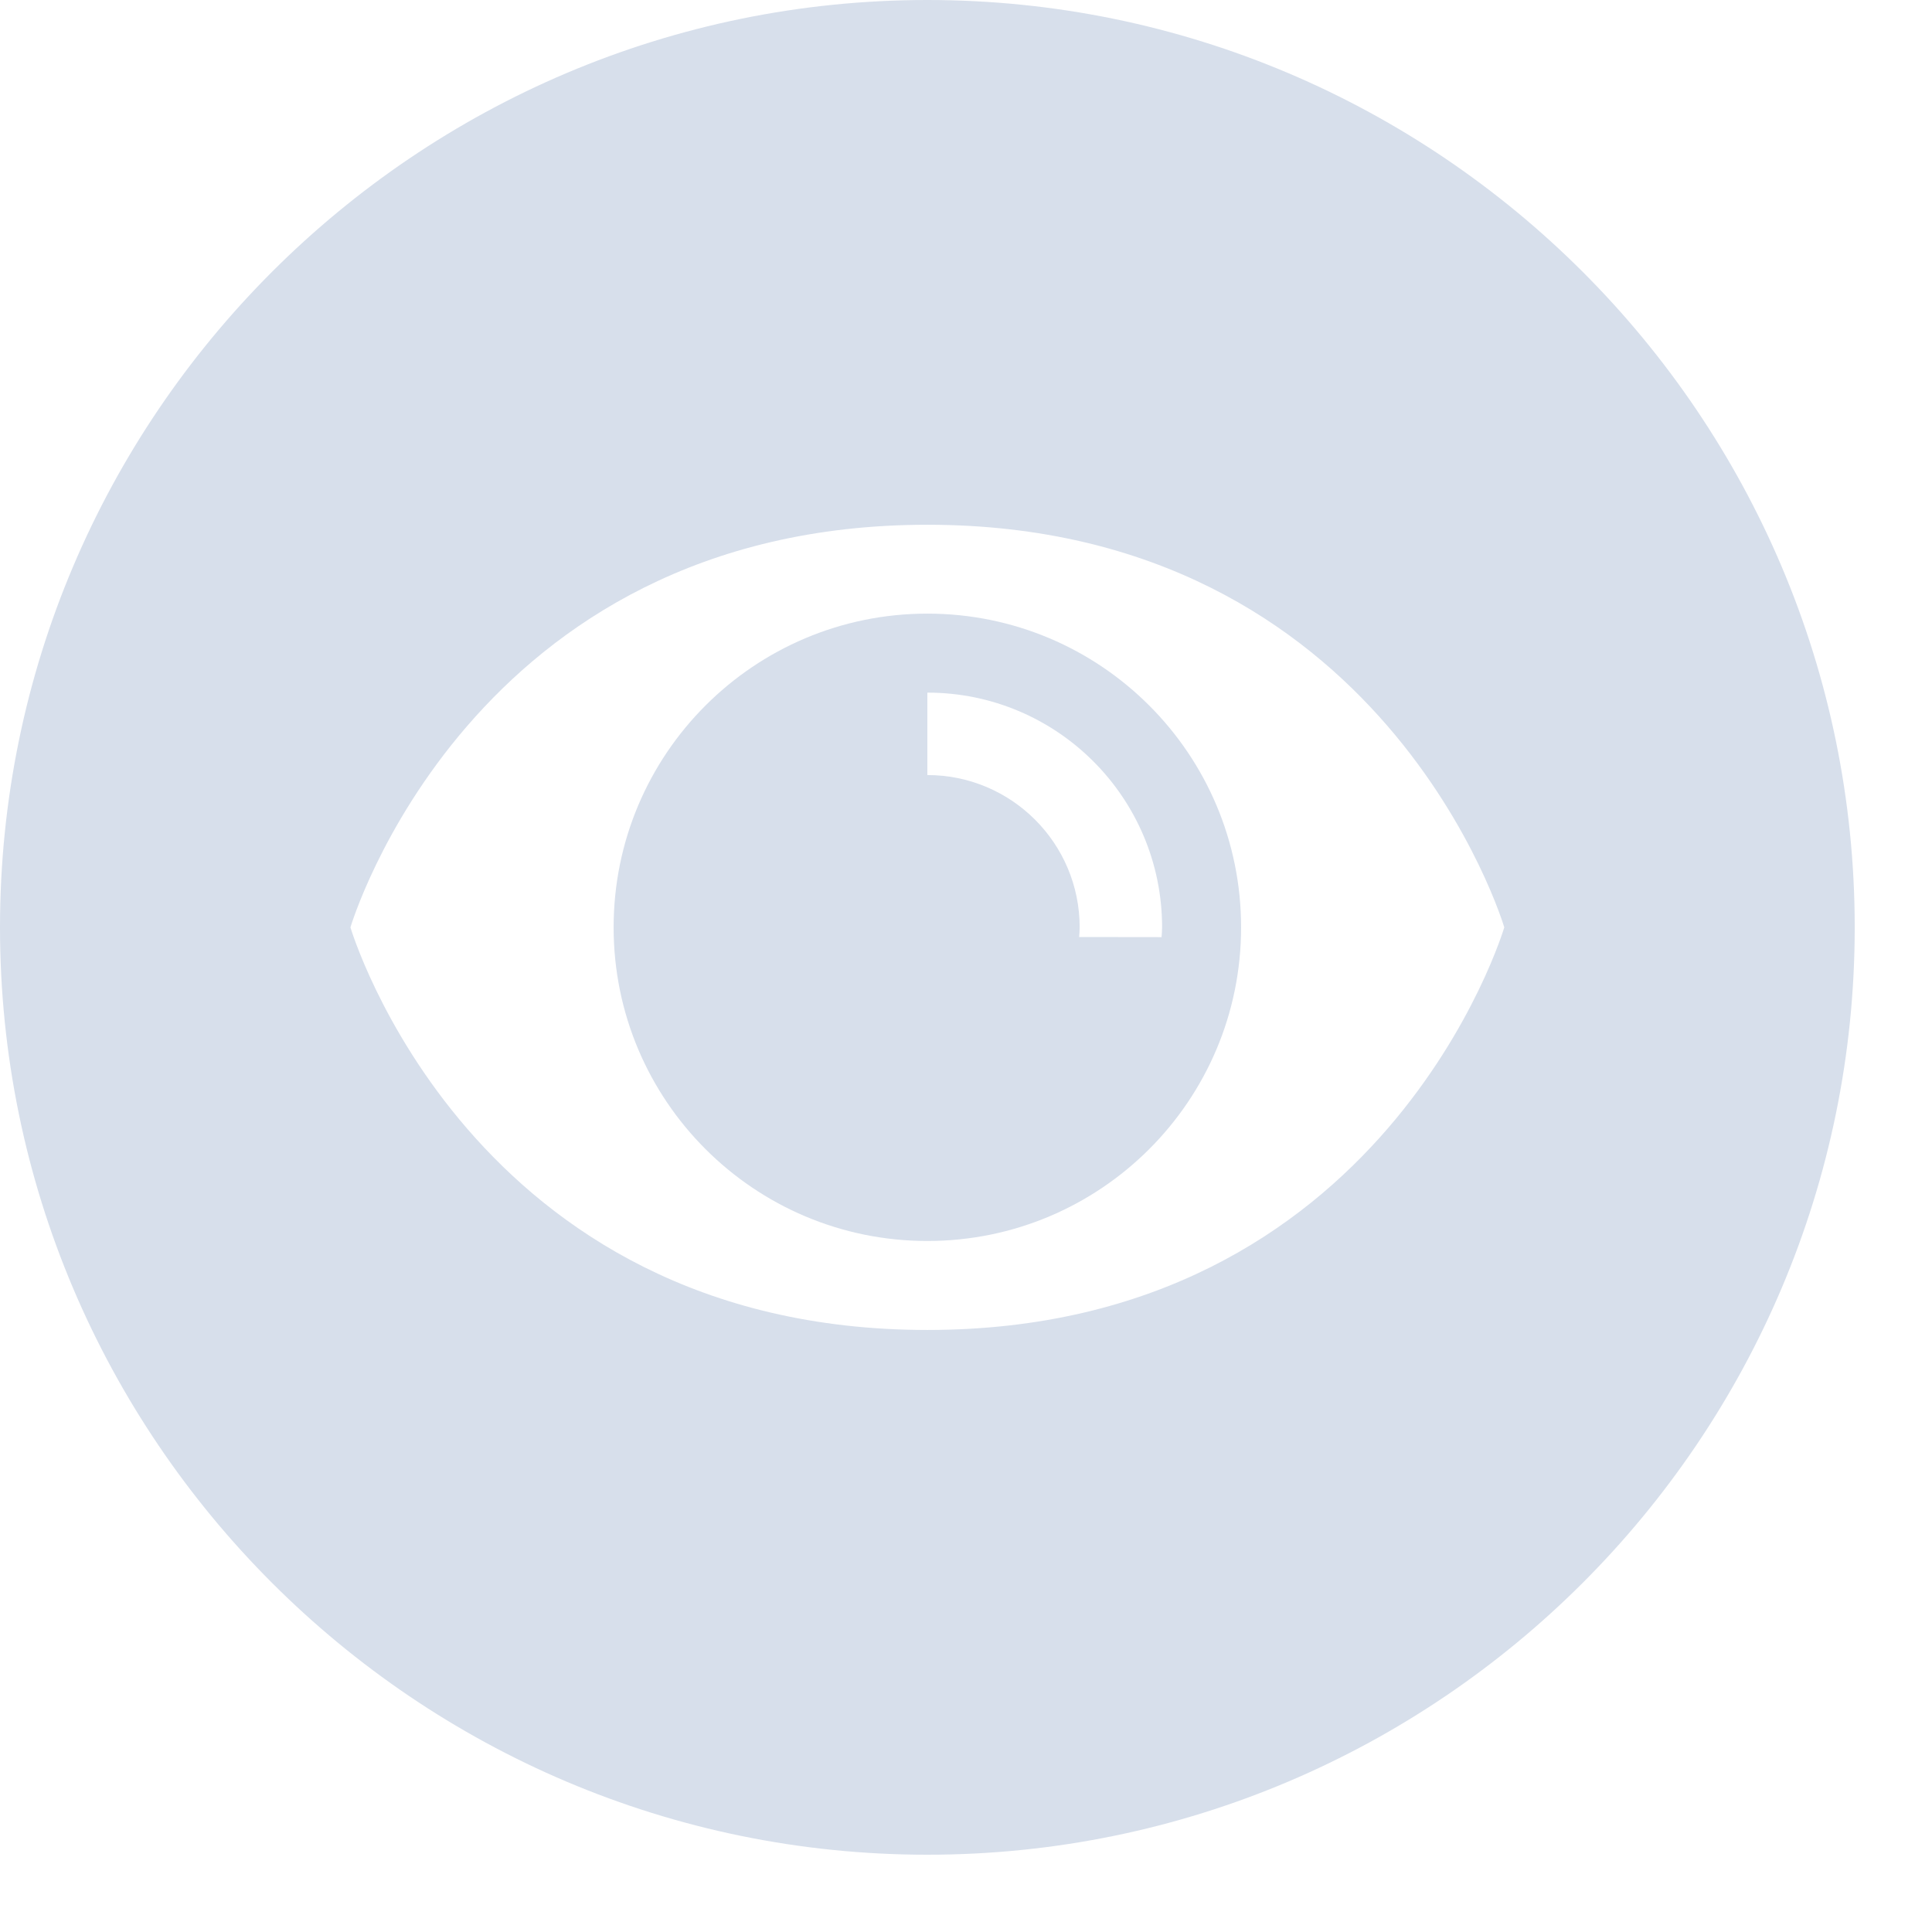 <svg width="18" height="18" viewBox="0 0 18 18" fill="none" xmlns="http://www.w3.org/2000/svg">
<path d="M8.64 0C3.876 0 0 3.876 0 8.64C0 13.404 3.876 17.28 8.64 17.28C13.404 17.28 17.28 13.404 17.28 8.64C17.28 3.876 13.404 0 8.64 0ZM8.64 12.391C4.373 12.391 3.265 8.64 3.265 8.64C3.265 8.64 4.372 4.889 8.64 4.889C12.907 4.889 14.015 8.64 14.015 8.64C14.015 8.64 12.907 12.391 8.64 12.391Z" fill="#D7DFEB"/>
<path d="M8.64 5.717C7.026 5.717 5.717 7.025 5.717 8.64C5.717 10.254 7.026 11.562 8.64 11.562C10.254 11.562 11.563 10.254 11.563 8.64C11.563 7.025 10.254 5.717 8.64 5.717ZM10.054 8.73C10.056 8.7 10.059 8.67 10.059 8.64C10.059 7.856 9.423 7.221 8.64 7.221V6.453C9.848 6.453 10.827 7.432 10.827 8.64C10.827 8.67 10.824 8.7 10.822 8.731L10.054 8.73Z" fill="#D7DFEB"/>
</svg>
